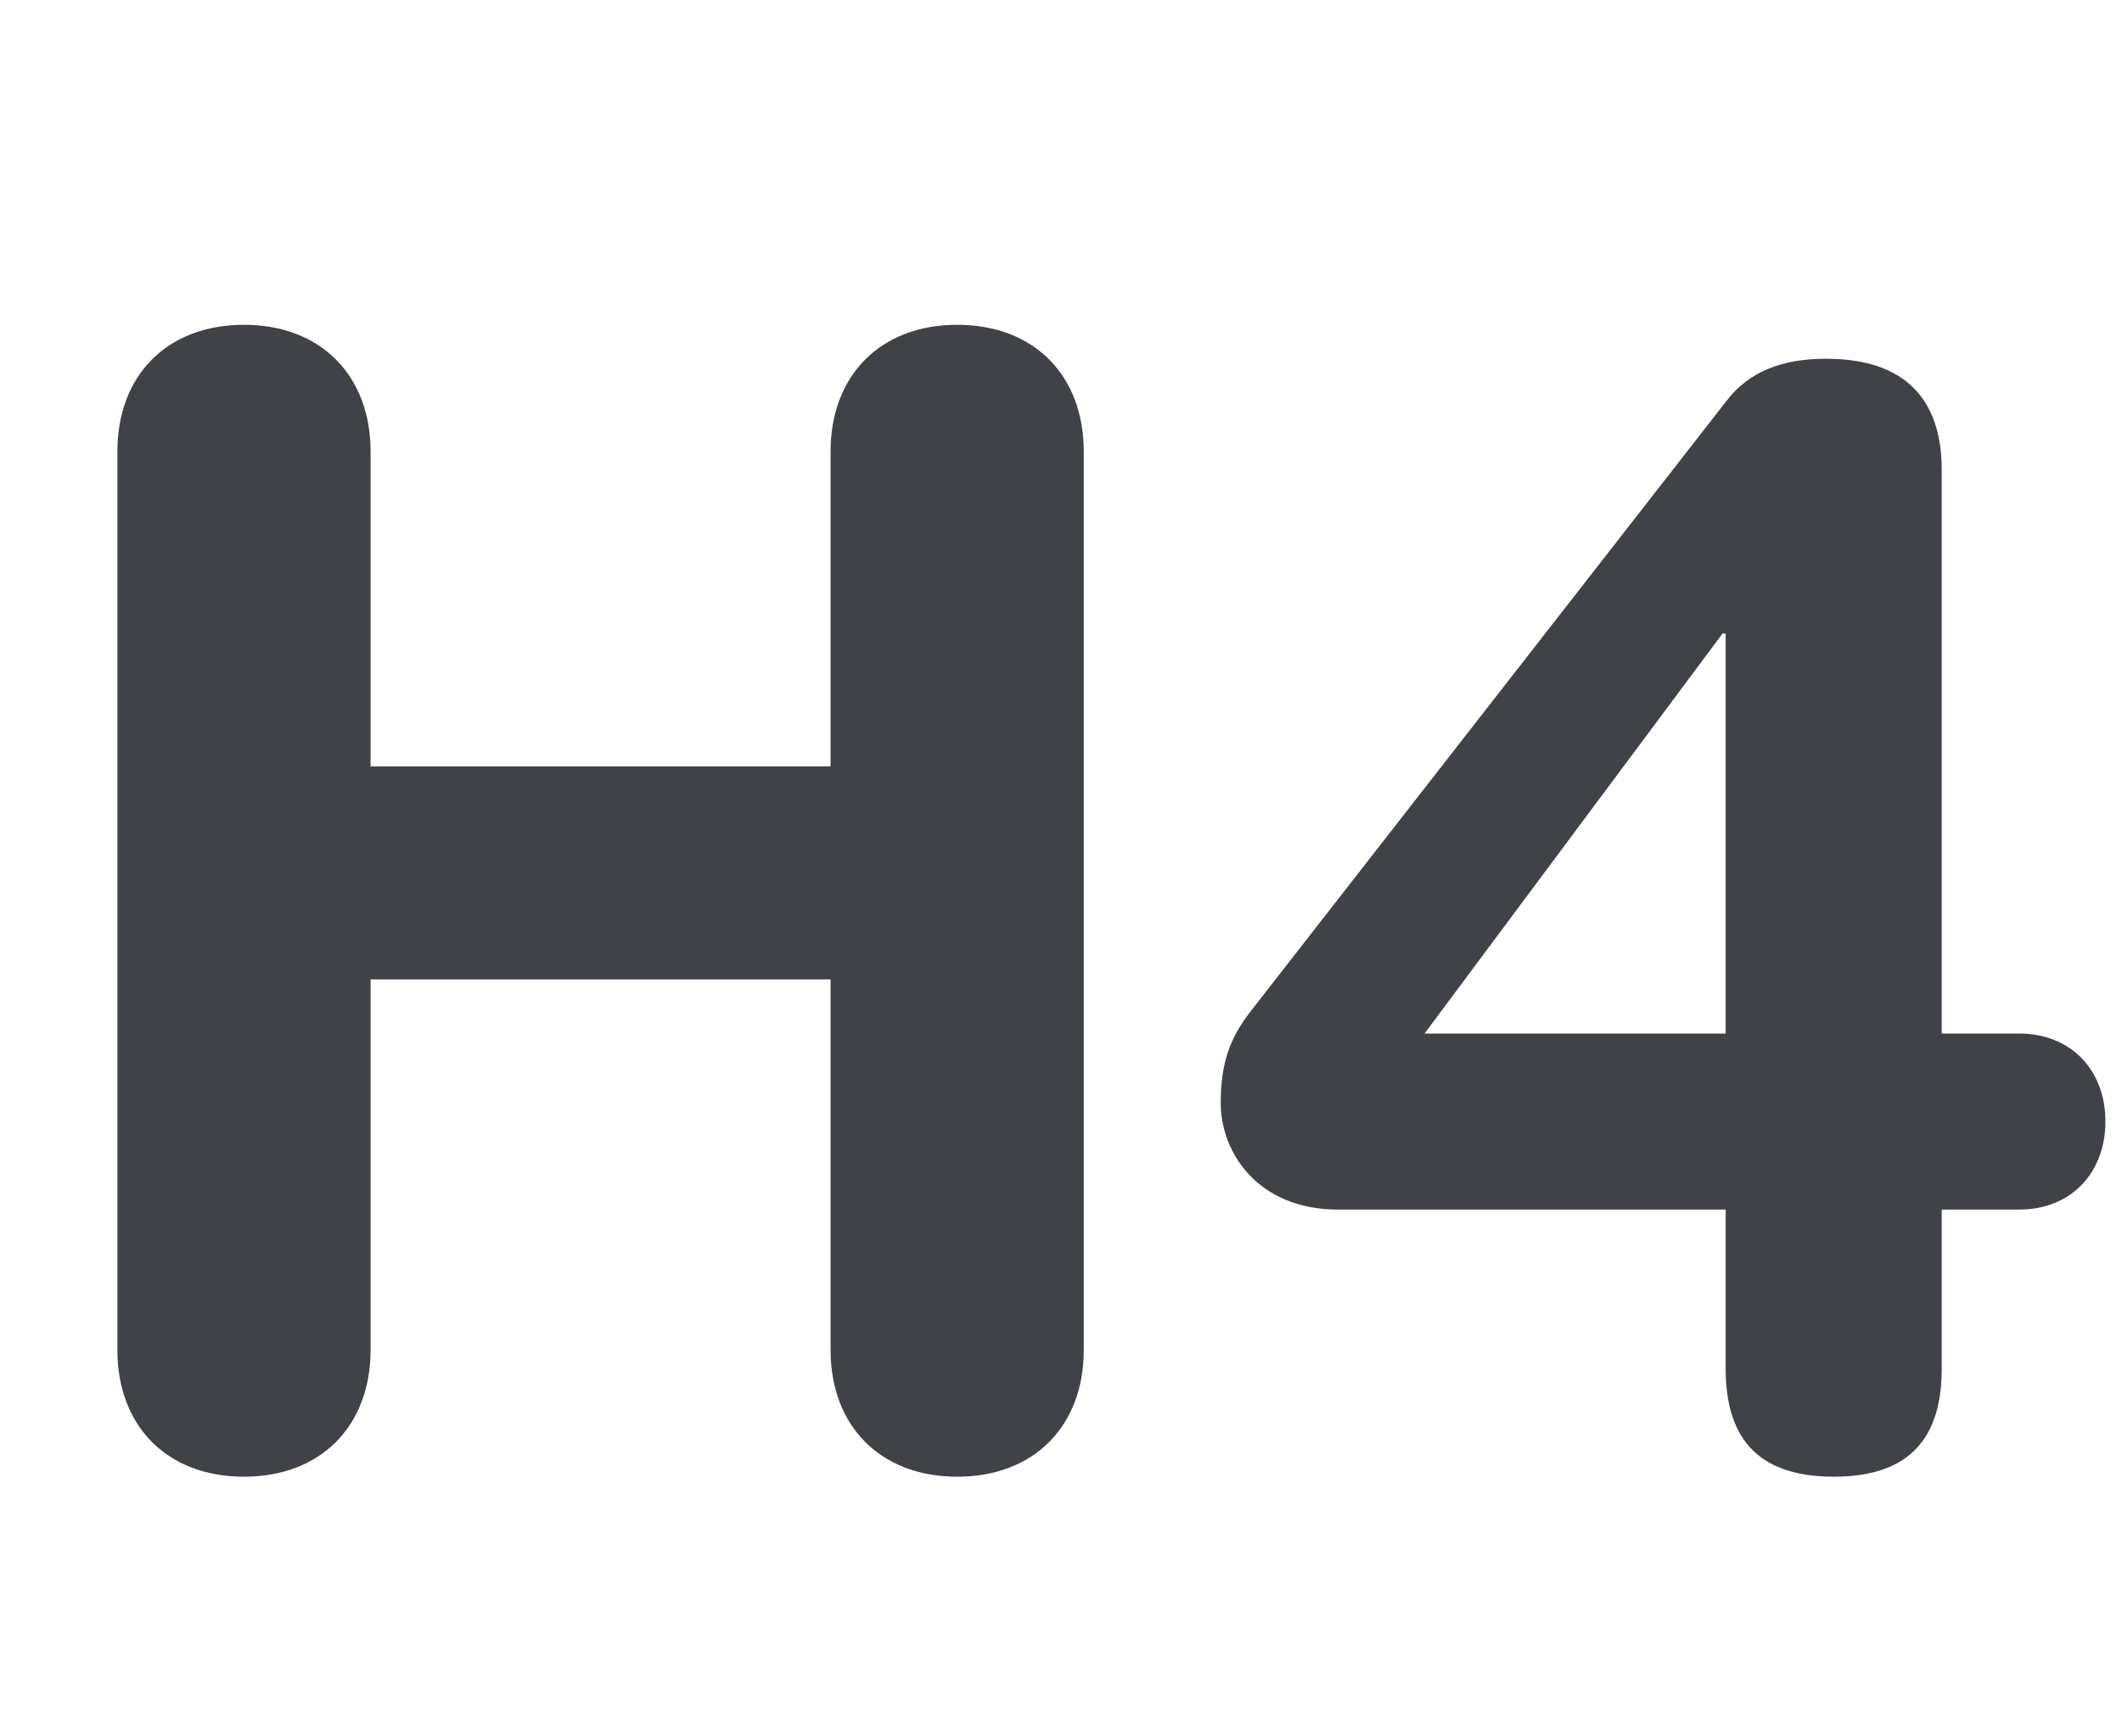 <svg width="22" height="18" viewBox="0 0 22 18" xmlns="http://www.w3.org/2000/svg" xmlns:sketch="http://www.bohemiancoding.com/sketch/ns"><title>h4</title><desc>Created with Sketch.</desc><g sketch:type="MSLayerGroup" fill="#3F4347"><path d="M1.217 4.68c0-.784.511-1.313 1.312-1.313.8 0 1.313.529 1.313 1.313v3.264h4.769v-3.264c0-.784.513-1.313 1.313-1.313.801 0 1.312.529 1.312 1.313v9.315c0 .784-.511 1.313-1.312 1.313-.8 0-1.313-.529-1.313-1.313v-3.842h-4.769v3.842c0 .784-.513 1.313-1.313 1.313-.801 0-1.312-.529-1.312-1.313v-9.315" sketch:type="MSShapeGroup"/><path d="M17.891 12.539h-4.018c-.833 0-1.217-.593-1.217-1.104 0-.417.096-.673.305-.945l4.93-6.323c.24-.32.591-.448 1.04-.448.864 0 1.2.465 1.2 1.152v5.843h.801c.544 0 .896.384.896.912s-.352.913-.896.913h-.801v1.649c0 .671-.288 1.12-1.12 1.12-.832 0-1.12-.449-1.12-1.12v-1.649zm0-5.971h-.033l-3.089 4.146h3.122v-4.146z" sketch:type="MSShapeGroup"/></g></svg>